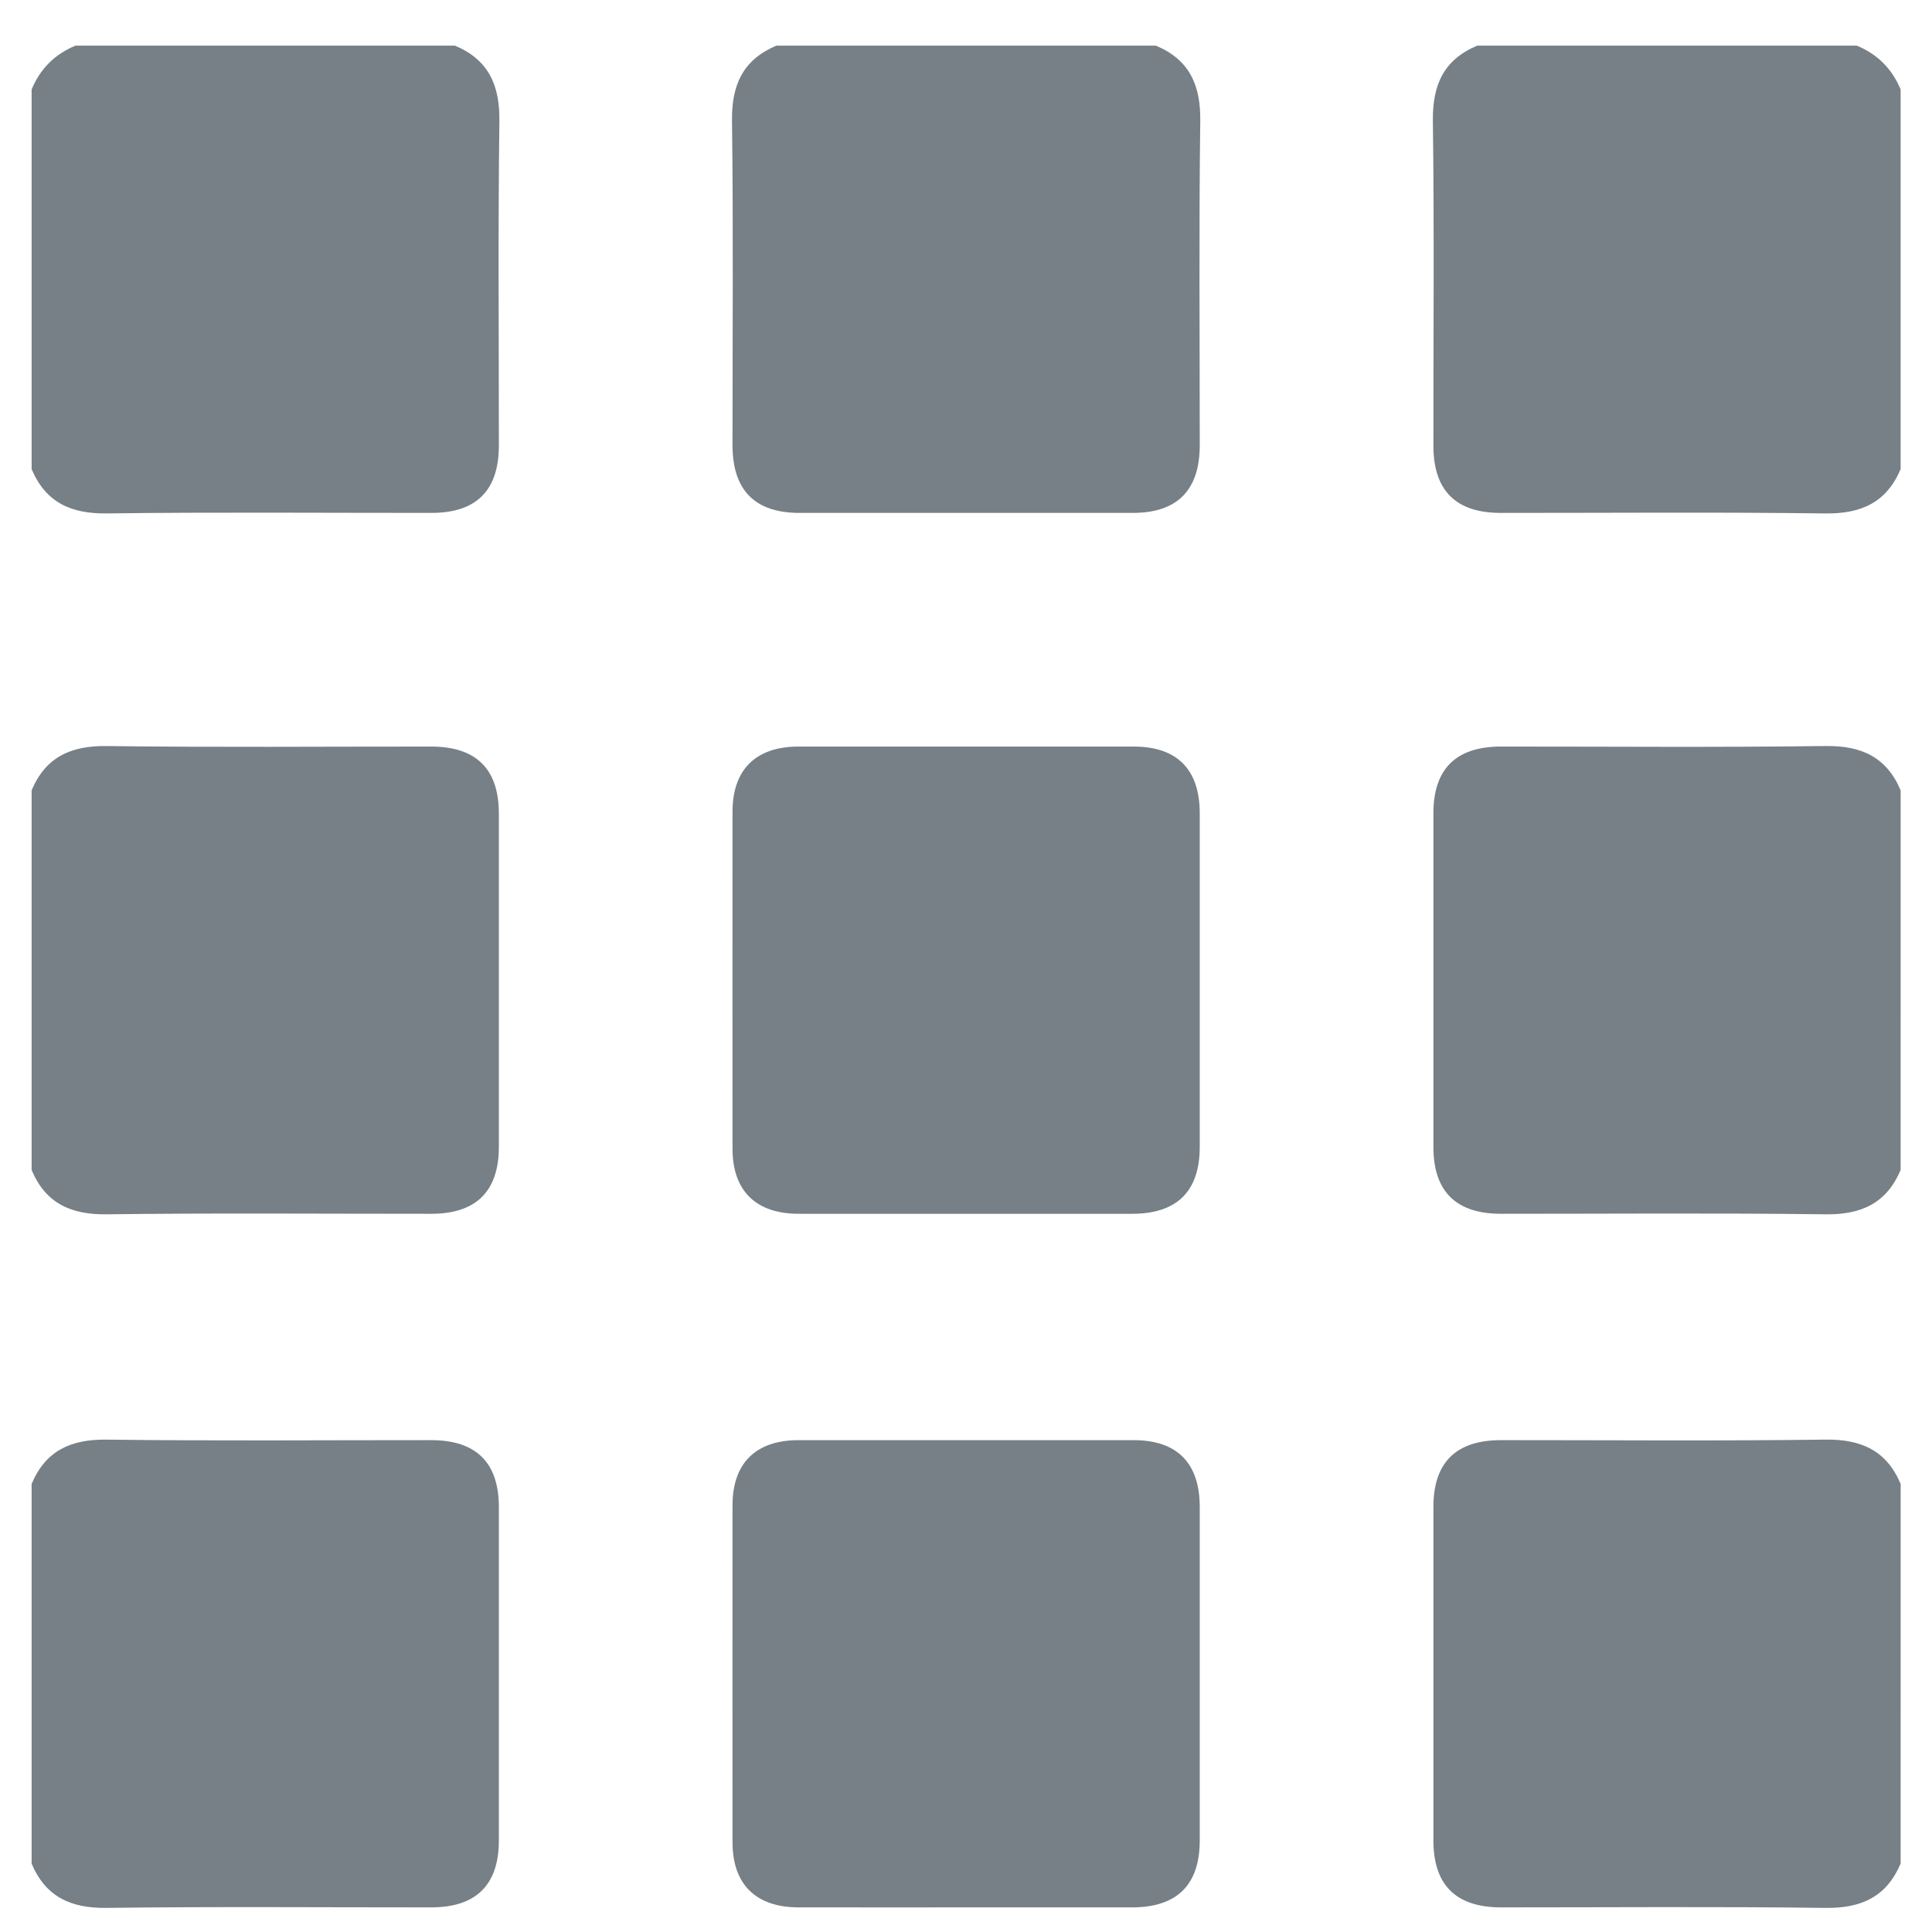 <?xml version="1.0" encoding="utf-8"?>
<!-- Generator: Adobe Illustrator 16.0.0, SVG Export Plug-In . SVG Version: 6.00 Build 0)  -->
<!DOCTYPE svg PUBLIC "-//W3C//DTD SVG 1.1//EN" "http://www.w3.org/Graphics/SVG/1.1/DTD/svg11.dtd">
<svg version="1.1" id="Layer_1" xmlns="http://www.w3.org/2000/svg" xmlns:xlink="http://www.w3.org/1999/xlink" x="0px" y="0px"
	 width="550px" height="550px" viewBox="0 0 550 550" enable-background="new 0 0 550 550" xml:space="preserve">
<g>
	<path fill="#768086" d="M129.548,13c9.504,4.025,12.747,11.238,12.615,21.42c-0.399,30.809-0.134,61.626-0.149,92.44
		c-0.006,12.755-6.398,19.147-19.154,19.153c-30.814,0.015-61.631-0.249-92.44,0.148c-10.178,0.131-17.4-3.099-21.419-12.614
		C9,97.522,9,61.496,9,25.47c2.434-5.88,6.592-10.035,12.47-12.47C57.496,13,93.522,13,129.548,13z"/>
	<path fill="#768086" d="M329.075,13c9.517,4.007,12.747,11.218,12.614,21.396c-0.399,30.786-0.139,61.58-0.148,92.37
		c-0.004,12.771-6.394,19.242-19.025,19.248c-31.656,0.014-63.311,0.016-94.966-0.001c-12.641-0.007-19.015-6.47-19.019-19.253
		c-0.011-30.791,0.253-61.584-0.148-92.37c-0.134-10.18,3.105-17.382,12.615-21.39C257.023,13,293.05,13,329.075,13z"/>
	<path fill="#768086" d="M541.072,133.548c-4.031,9.495-11.231,12.75-21.421,12.617c-30.813-0.405-61.638-0.138-92.455-0.15
		c-12.764-0.005-19.136-6.383-19.14-19.151c-0.011-30.819,0.255-61.641-0.148-92.455C407.774,24.22,410.976,16.994,420.525,13
		c36.023,0,72.051,0,108.075,0c5.888,2.427,10.026,6.601,12.472,12.47C541.072,61.496,541.072,97.522,541.072,133.548z"/>
	<path fill="#768086" d="M9,224.998c4.004-9.515,11.212-12.748,21.39-12.615c30.785,0.4,61.579,0.137,92.37,0.148
		c12.783,0.004,19.246,6.378,19.253,19.02c0.017,31.655,0.015,63.311,0.001,94.967c-0.006,12.631-6.478,19.021-19.249,19.024
		c-30.791,0.011-61.584-0.252-92.37,0.147C20.217,345.822,13.007,342.592,9,333.075C9,297.05,9,261.023,9,224.998z"/>
	<path fill="#768086" d="M541.072,333.075c-4.027,9.481-11.215,12.749-21.398,12.616c-30.79-0.403-61.587-0.141-92.381-0.15
		c-12.796-0.004-19.229-6.363-19.234-19.027c-0.012-31.66-0.014-63.319,0-94.979c0.008-12.657,6.437-19.001,19.242-19.005
		c30.795-0.01,61.593,0.259,92.381-0.151c10.192-0.135,17.374,3.122,21.393,12.619C541.072,261.023,541.072,297.05,541.072,333.075z
		"/>
	<path fill="#768086" d="M275.037,345.546c-15.919,0-31.838,0.017-47.758-0.007c-12.091-0.018-18.735-6.549-18.744-18.48
		c-0.023-32.012-0.024-64.021,0.001-96.035c0.009-11.943,6.647-18.482,18.735-18.49c31.838-0.019,63.678-0.018,95.516,0
		c12.313,0.007,18.748,6.53,18.753,18.994c0.015,31.665,0.015,63.33,0,94.996c-0.005,12.625-6.483,19.011-19.265,19.021
		C306.529,345.555,290.783,345.546,275.037,345.546z"/>
	<path fill="#768086" d="M9,422.446c4.004-9.517,11.212-12.747,21.39-12.614c30.785,0.399,61.579,0.137,92.37,0.148
		c12.783,0.004,19.246,6.377,19.253,19.018c0.017,31.656,0.015,63.312,0.001,94.968c-0.006,12.631-6.478,19.021-19.249,19.025
		c-30.791,0.01-61.584-0.253-92.37,0.146C20.217,543.271,13.007,540.041,9,530.523C9,494.499,9,458.472,9,422.446z"/>
	<path fill="#768086" d="M541.072,530.523c-4.027,9.481-11.215,12.75-21.398,12.615c-30.79-0.402-61.587-0.14-92.381-0.148
		c-12.796-0.004-19.229-6.364-19.234-19.028c-0.012-31.659-0.014-63.317,0-94.978c0.008-12.657,6.437-19.001,19.242-19.006
		c30.795-0.011,61.593,0.26,92.381-0.15c10.192-0.136,17.374,3.121,21.393,12.618C541.072,458.472,541.072,494.499,541.072,530.523z
		"/>
	<path fill="#768086" d="M275.037,542.994c-15.919,0-31.838,0.018-47.758-0.006c-12.091-0.02-18.735-6.549-18.744-18.481
		c-0.023-32.012-0.024-64.021,0.001-96.034c0.009-11.941,6.647-18.48,18.735-18.488c31.838-0.021,63.678-0.021,95.516,0
		c12.313,0.006,18.748,6.527,18.753,18.992c0.015,31.665,0.015,63.33,0,94.995c-0.005,12.626-6.483,19.012-19.265,19.021
		C306.529,543.004,290.783,542.994,275.037,542.994z"/>
</g>
</svg>
